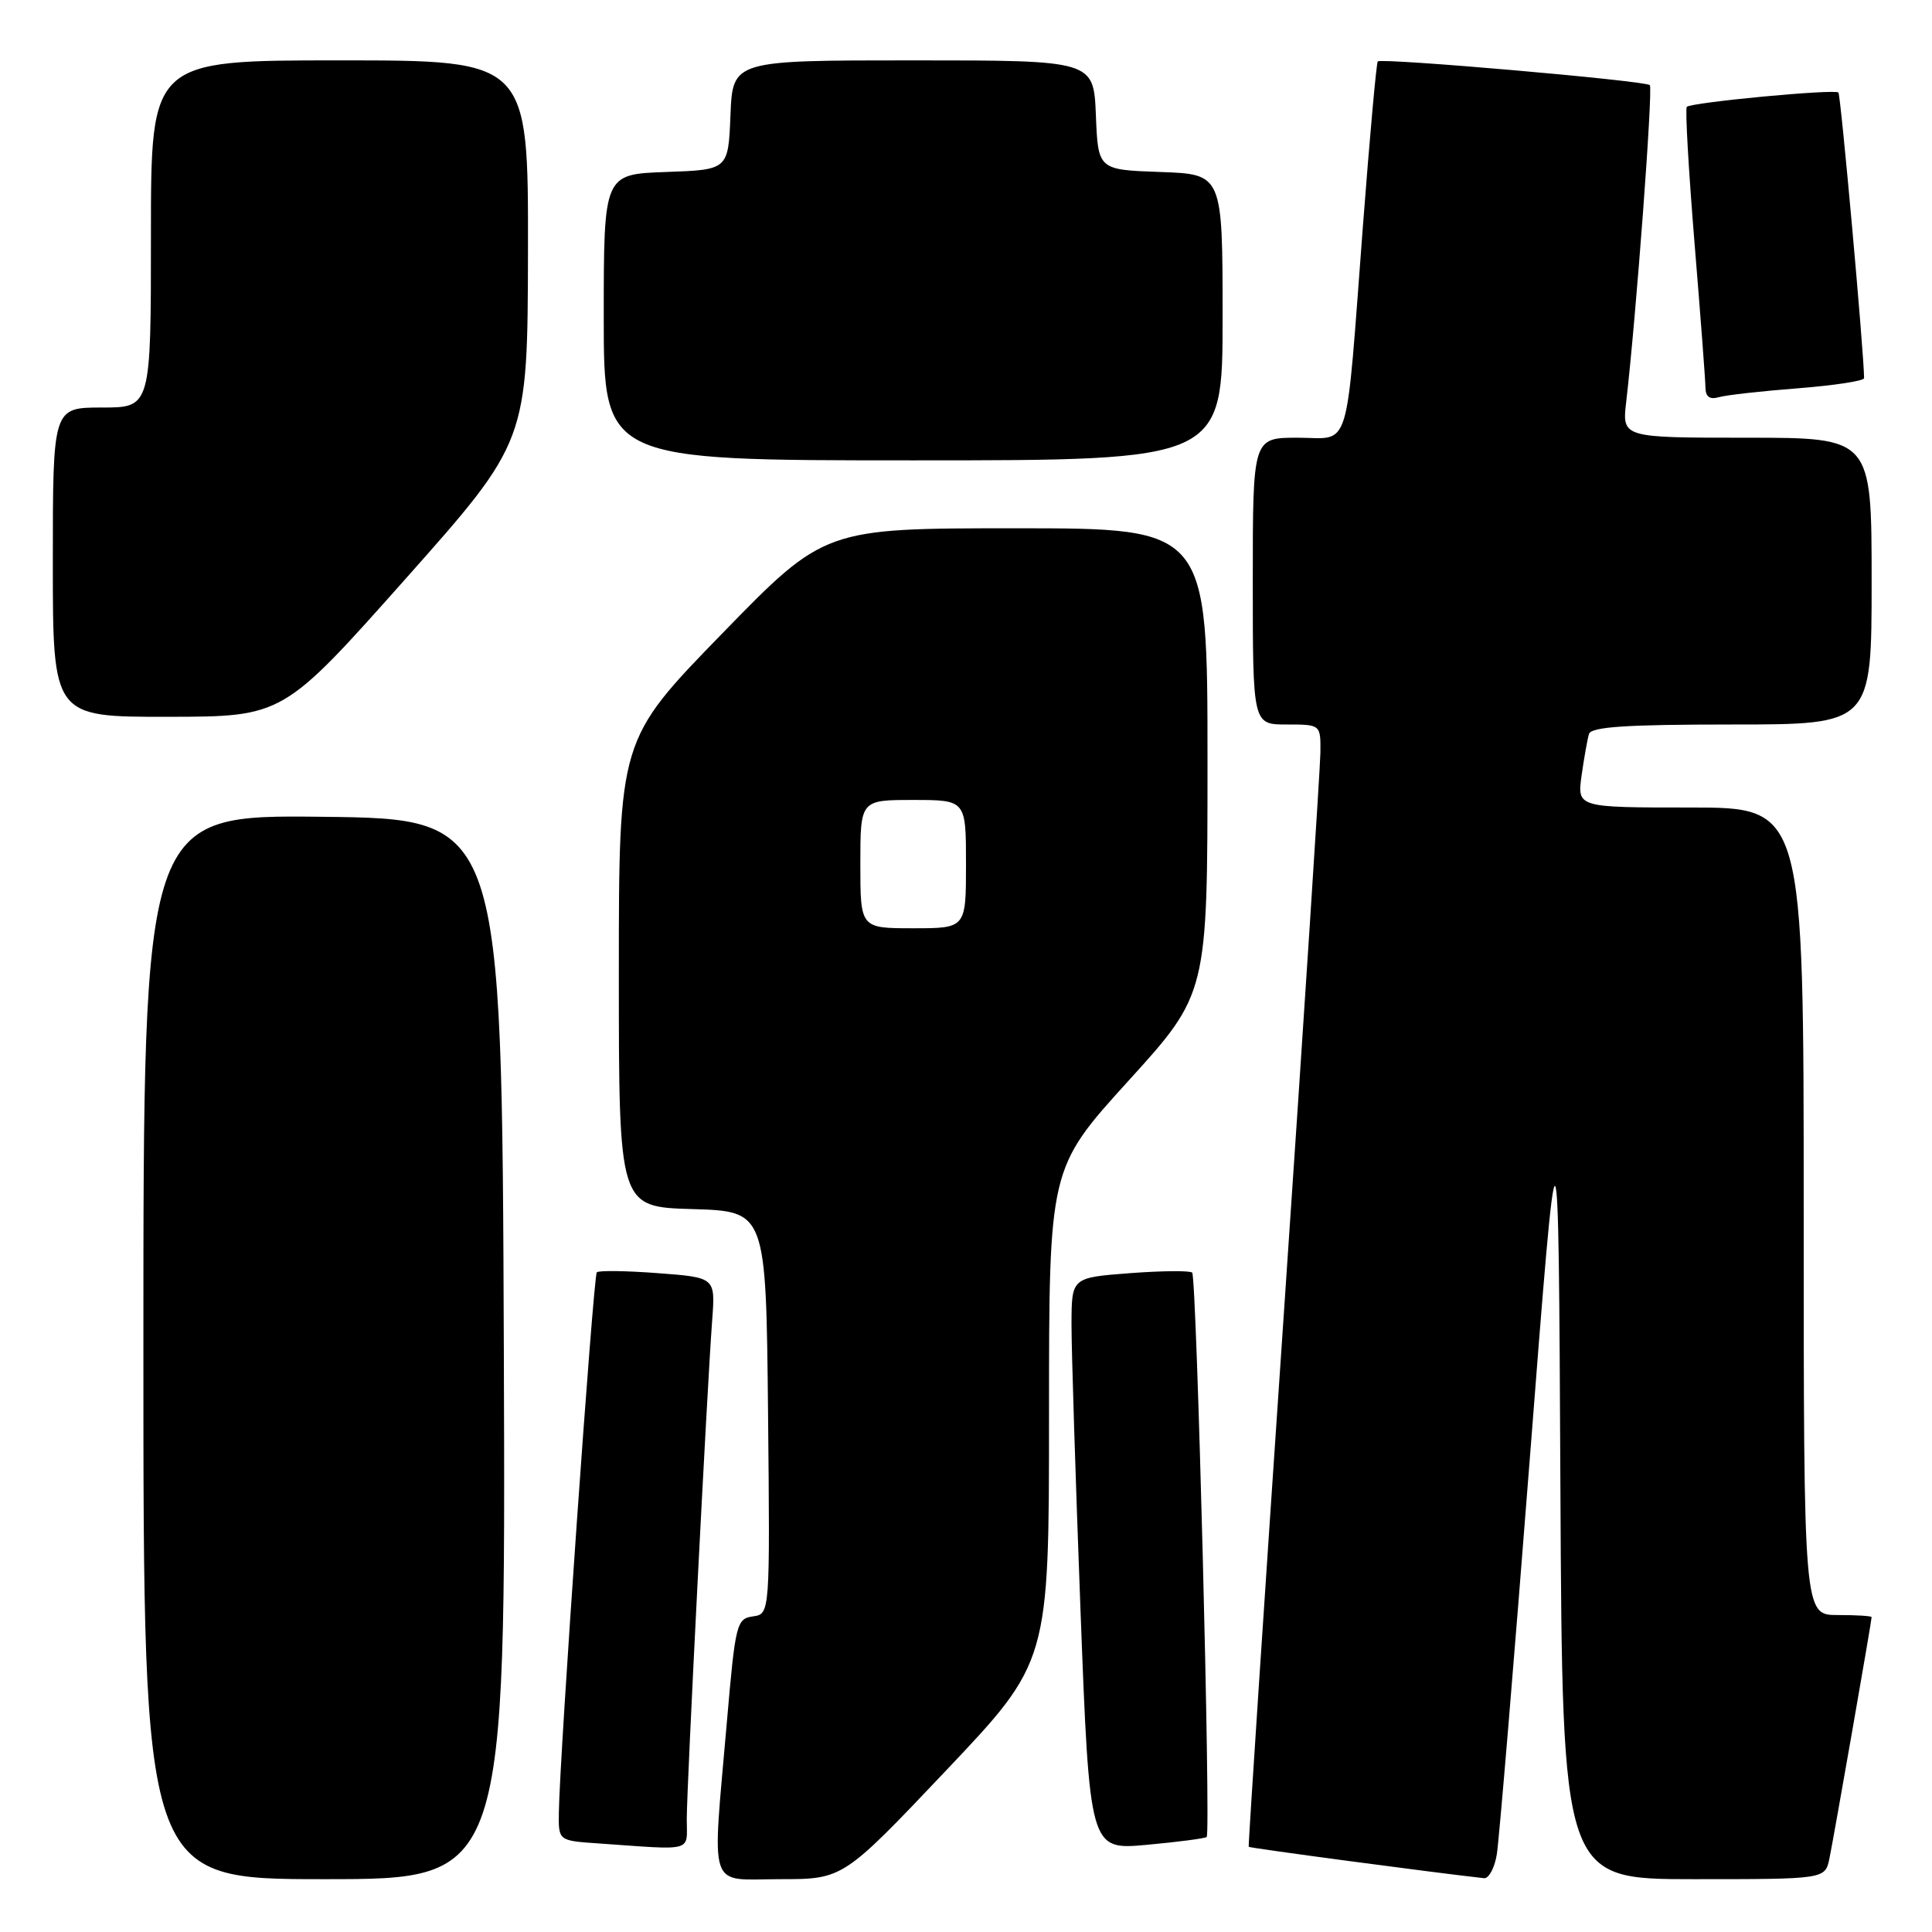 <?xml version="1.0" encoding="UTF-8" standalone="no"?>
<!DOCTYPE svg PUBLIC "-//W3C//DTD SVG 1.1//EN" "http://www.w3.org/Graphics/SVG/1.1/DTD/svg11.dtd" >
<svg xmlns="http://www.w3.org/2000/svg" xmlns:xlink="http://www.w3.org/1999/xlink" version="1.1" viewBox="0 0 256 256">
 <g >
 <path fill="currentColor"
d=" M 66.76 178.75 C 66.50 108.50 66.50 108.50 42.75 108.23 C 19.00 107.96 19.00 107.96 19.00 178.48 C 19.00 249.00 19.00 249.00 43.01 249.00 C 67.01 249.00 67.01 249.00 66.76 178.75 Z  M 125.36 234.60 C 139.00 220.20 139.00 220.20 139.00 187.50 C 139.00 154.81 139.00 154.81 149.50 143.24 C 160.00 131.68 160.00 131.68 160.00 100.84 C 160.00 70.00 160.00 70.00 134.63 70.00 C 109.26 70.00 109.26 70.00 95.63 84.01 C 82.00 98.02 82.00 98.02 82.00 128.98 C 82.00 159.93 82.00 159.93 91.75 160.21 C 101.50 160.50 101.50 160.50 101.77 187.18 C 102.03 213.86 102.03 213.86 99.77 214.18 C 97.61 214.48 97.44 215.14 96.33 228.00 C 94.34 251.06 93.65 249.00 103.36 249.00 C 111.71 249.00 111.71 249.00 125.36 234.60 Z  M 198.33 245.75 C 198.63 243.96 200.59 220.45 202.69 193.50 C 206.50 144.50 206.50 144.50 206.76 196.75 C 207.02 249.00 207.02 249.00 224.43 249.00 C 241.84 249.00 241.84 249.00 242.41 246.25 C 242.98 243.51 248.00 214.80 248.00 214.28 C 248.00 214.12 245.97 214.00 243.50 214.00 C 239.00 214.00 239.00 214.00 239.00 160.50 C 239.00 107.00 239.00 107.00 223.99 107.00 C 208.98 107.00 208.98 107.00 209.57 102.75 C 209.90 100.41 210.34 97.94 210.55 97.25 C 210.84 96.31 215.52 96.00 229.47 96.00 C 248.00 96.00 248.00 96.00 248.00 77.00 C 248.00 58.00 248.00 58.00 231.47 58.00 C 214.93 58.00 214.93 58.00 215.48 53.25 C 216.79 42.00 219.05 11.72 218.61 11.28 C 218.02 10.69 183.01 7.64 182.56 8.14 C 182.38 8.34 181.49 18.17 180.59 30.00 C 178.25 60.74 179.09 58.00 171.95 58.00 C 166.00 58.00 166.00 58.00 166.00 77.00 C 166.00 96.00 166.00 96.00 170.50 96.00 C 175.00 96.00 175.00 96.00 174.96 99.75 C 174.93 101.81 172.76 135.22 170.12 174.00 C 167.48 212.78 165.38 244.60 165.46 244.71 C 165.56 244.88 190.13 248.15 196.64 248.87 C 197.26 248.94 198.03 247.54 198.33 245.75 Z  M 91.00 241.03 C 91.00 236.75 93.68 184.13 94.37 174.89 C 94.79 169.27 94.79 169.27 87.17 168.70 C 82.98 168.38 79.34 168.33 79.08 168.59 C 78.62 169.04 74.14 232.80 74.05 240.20 C 74.00 243.90 74.00 243.90 79.25 244.26 C 92.12 245.16 91.00 245.47 91.00 241.03 Z  M 159.89 243.41 C 160.46 242.90 158.57 169.23 157.97 168.63 C 157.68 168.35 153.98 168.38 149.73 168.70 C 142.00 169.29 142.00 169.29 141.98 175.39 C 141.97 178.75 142.51 195.82 143.17 213.32 C 144.38 245.14 144.38 245.14 151.94 244.45 C 156.10 244.07 159.67 243.60 159.89 243.41 Z  M 53.71 76.73 C 69.91 58.50 69.91 58.50 69.96 33.25 C 70.00 8.00 70.00 8.00 45.00 8.00 C 20.00 8.00 20.00 8.00 20.00 31.00 C 20.00 54.00 20.00 54.00 13.50 54.00 C 7.00 54.00 7.00 54.00 7.00 74.50 C 7.00 95.00 7.00 95.00 22.25 94.98 C 37.50 94.96 37.50 94.96 53.71 76.73 Z  M 162.00 42.04 C 162.00 23.08 162.00 23.08 153.75 22.79 C 145.50 22.50 145.50 22.50 145.21 15.25 C 144.91 8.00 144.91 8.00 121.00 8.00 C 97.09 8.00 97.09 8.00 96.79 15.25 C 96.50 22.50 96.50 22.50 88.25 22.79 C 80.00 23.08 80.00 23.08 80.00 42.04 C 80.00 61.00 80.00 61.00 121.00 61.00 C 162.00 61.00 162.00 61.00 162.00 42.04 Z  M 238.25 51.45 C 243.06 51.07 247.00 50.47 247.00 50.11 C 247.00 46.91 243.91 12.58 243.60 12.26 C 243.10 11.77 224.11 13.56 223.51 14.16 C 223.28 14.39 223.74 22.43 224.52 32.04 C 225.31 41.64 225.97 50.32 225.98 51.32 C 225.99 52.57 226.54 52.98 227.75 52.63 C 228.71 52.35 233.44 51.82 238.25 51.45 Z  M 114.00 114.50 C 114.00 106.00 114.00 106.00 121.00 106.00 C 128.00 106.00 128.00 106.00 128.00 114.50 C 128.00 123.00 128.00 123.00 121.00 123.00 C 114.00 123.00 114.00 123.00 114.00 114.50 Z "/>
</g>
</svg>